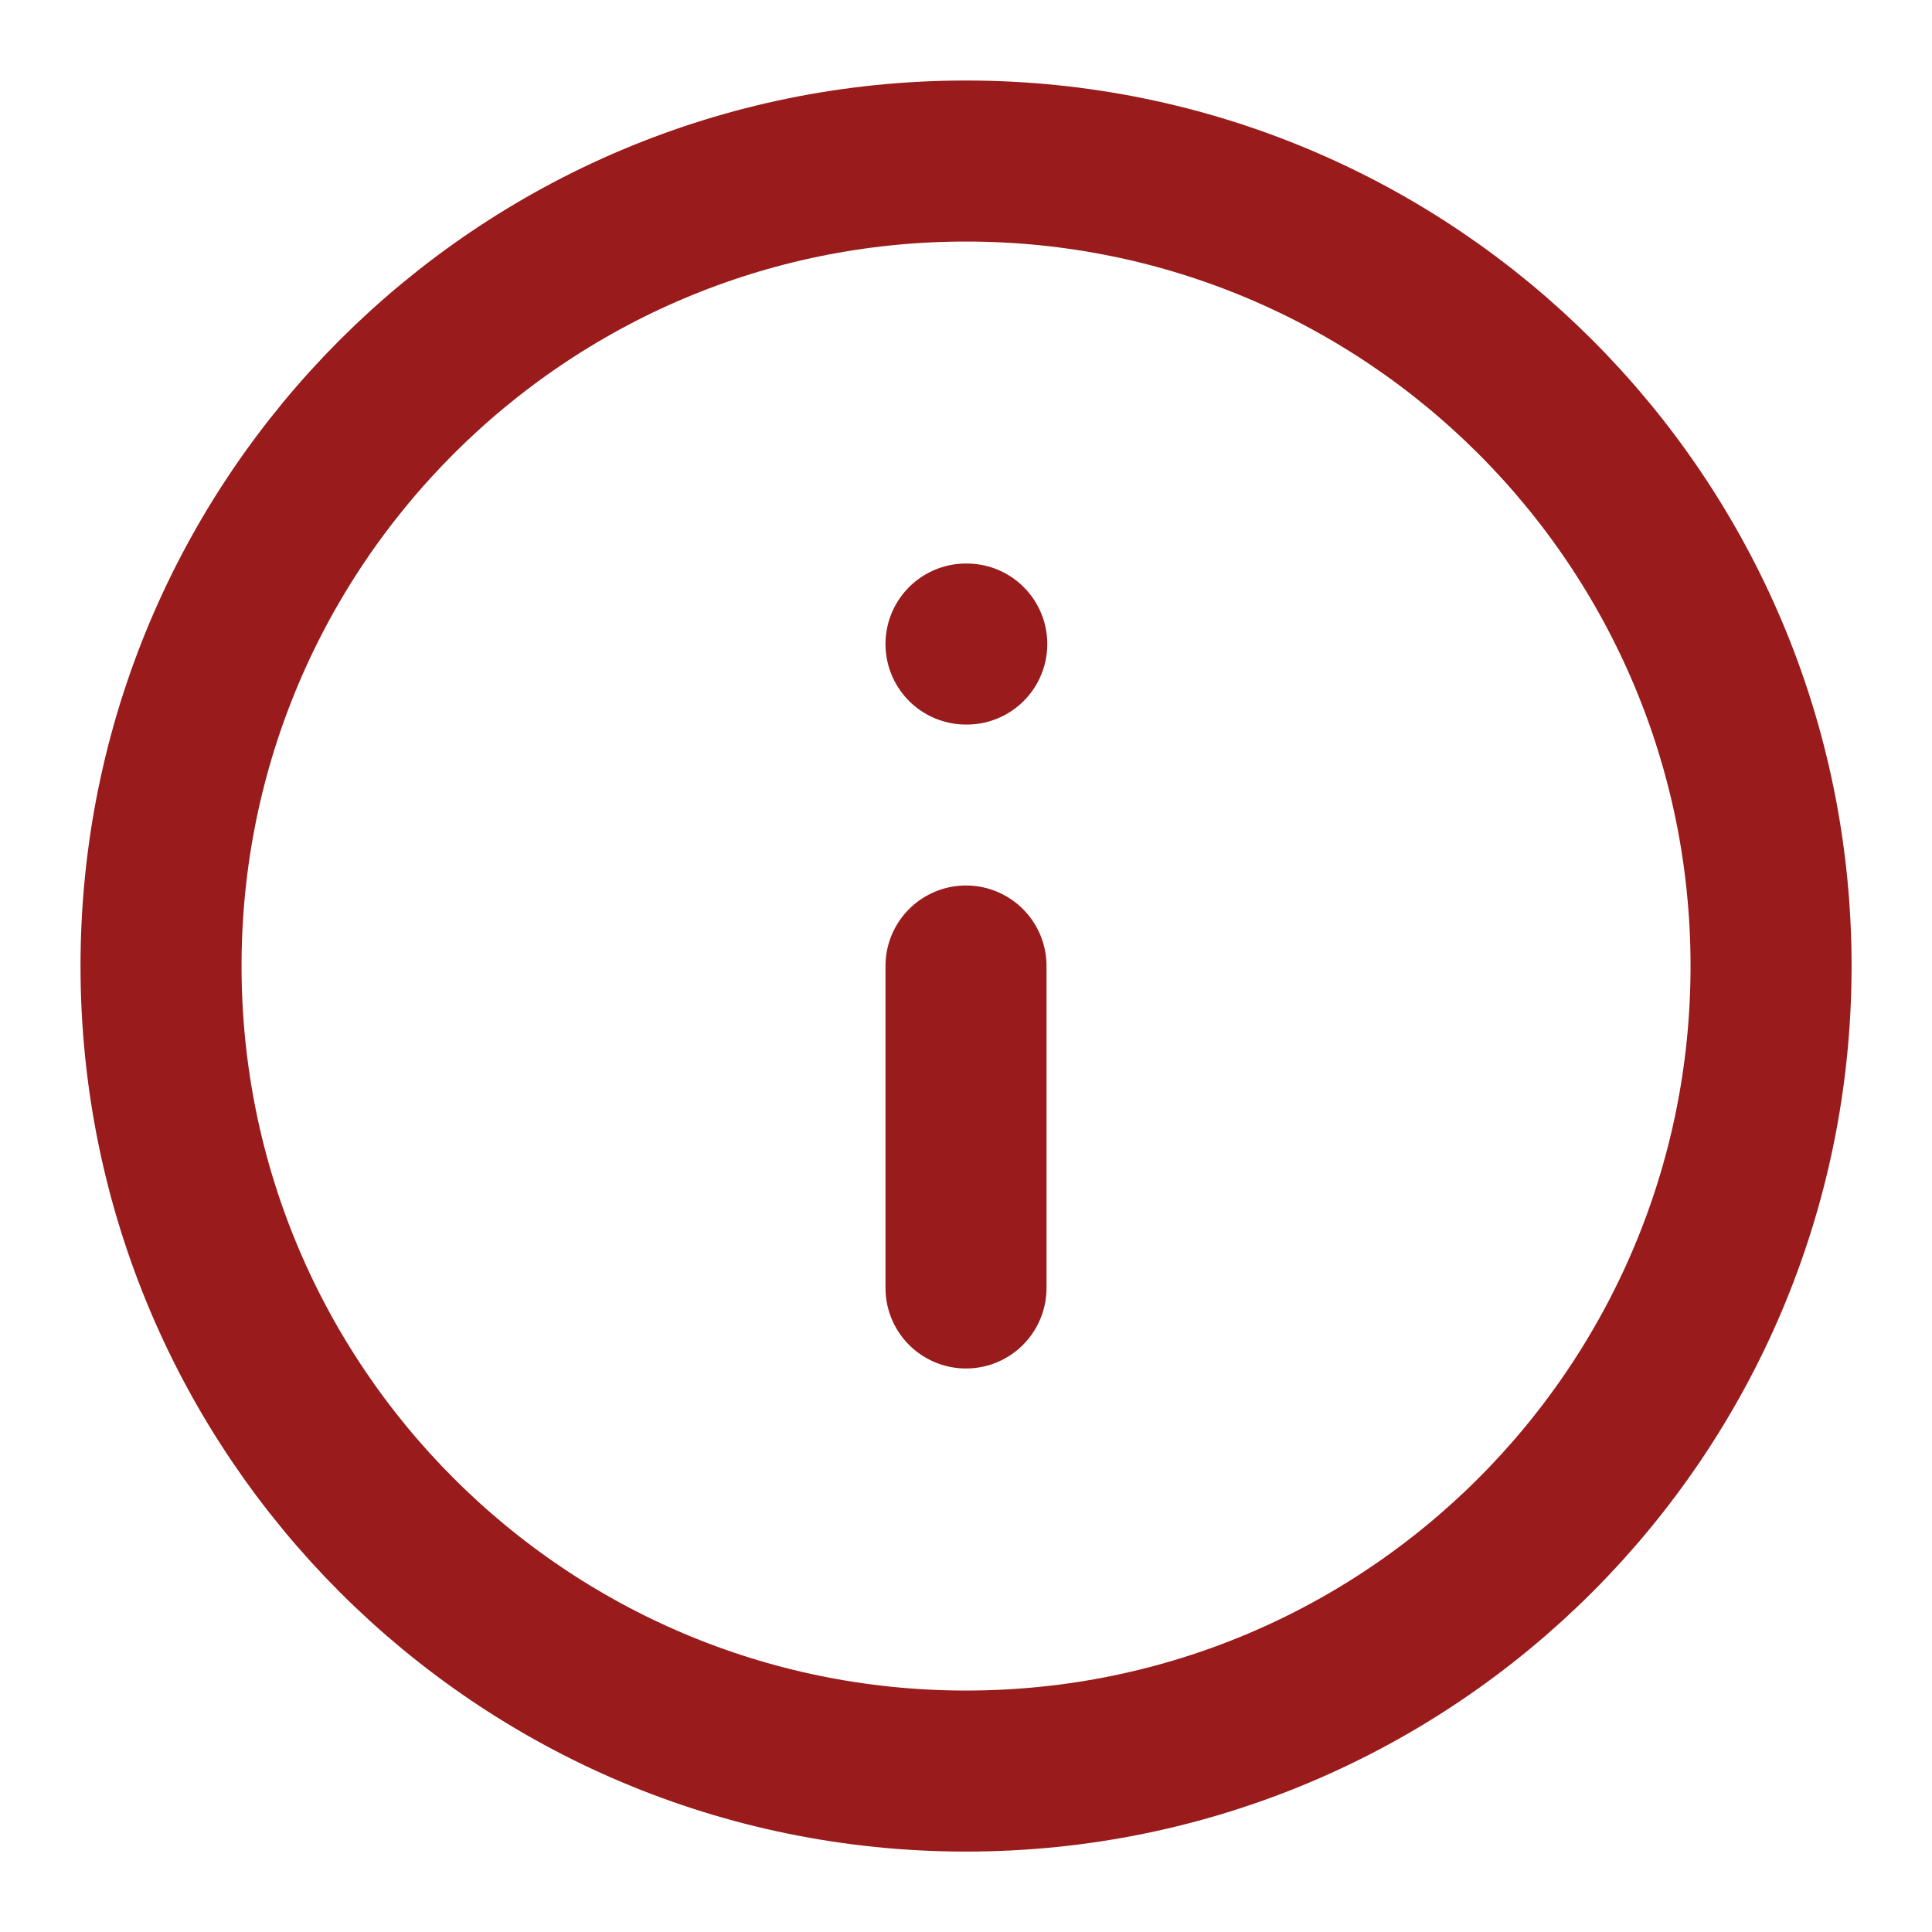 <svg width="20" height="20" viewBox="0 0 20 20" fill="none" xmlns="http://www.w3.org/2000/svg">
<path d="M10 18.334C14.603 18.334 18.334 14.603 18.334 10C18.334 5.398 14.603 1.667 10 1.667C5.398 1.667 1.667 5.398 1.667 10C1.667 14.603 5.398 18.334 10 18.334Z" stroke="#991B1B" stroke-width="1.667" stroke-linecap="round" stroke-linejoin="round"/>
<path d="M10 13.333V10" stroke="#991B1B" stroke-width="1.667" stroke-linecap="round" stroke-linejoin="round"/>
<path d="M10 6.667H10.008" stroke="#991B1B" stroke-width="1.667" stroke-linecap="round" stroke-linejoin="round"/>
</svg>
